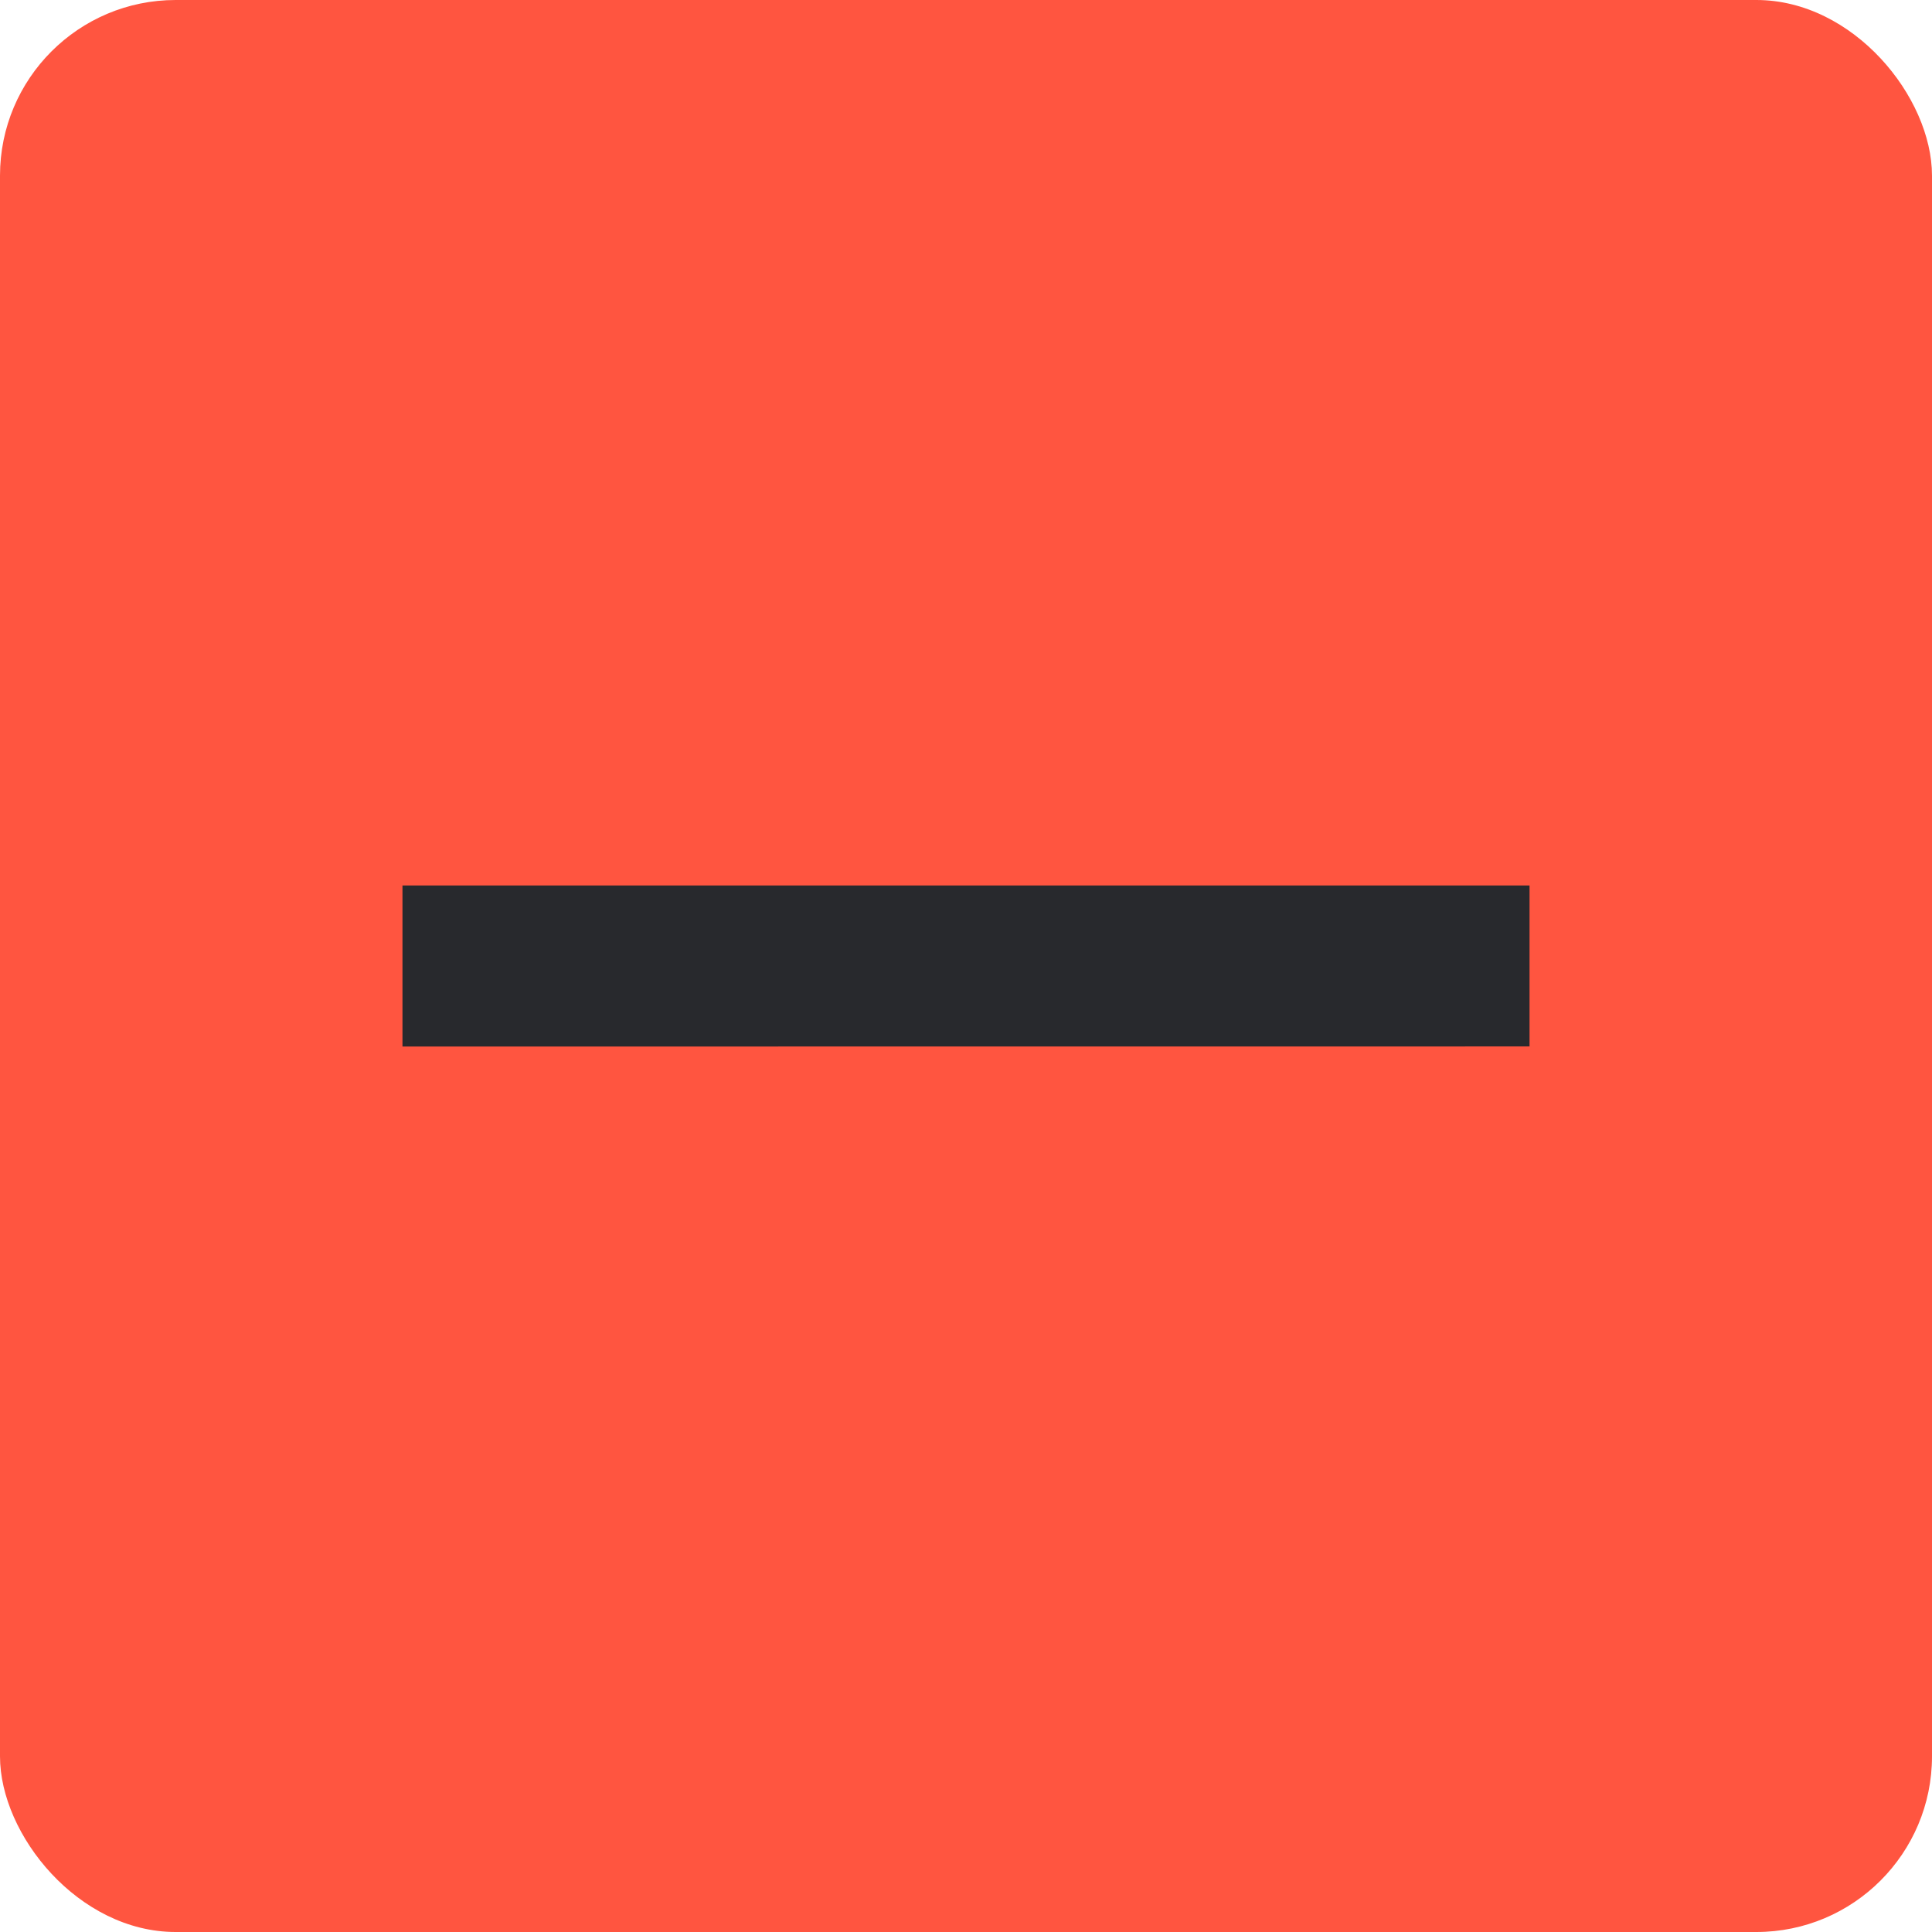 <svg height="22" width="22" xmlns="http://www.w3.org/2000/svg">
  <style type="text/css" id="current-color-scheme">
    .ColorScheme-NegativeText {
      color: #ff5540;
    }

    .ColorScheme-Background {
      color: #28292d;
    }
  </style>
  <rect width="22" height="22" rx="2" class="ColorScheme-NegativeText" fill="currentColor" />
  <path d="M 4.583,11.917 V 10.083 H 17.417 v 1.833 z" class="ColorScheme-Background" fill="currentColor" />
</svg>
